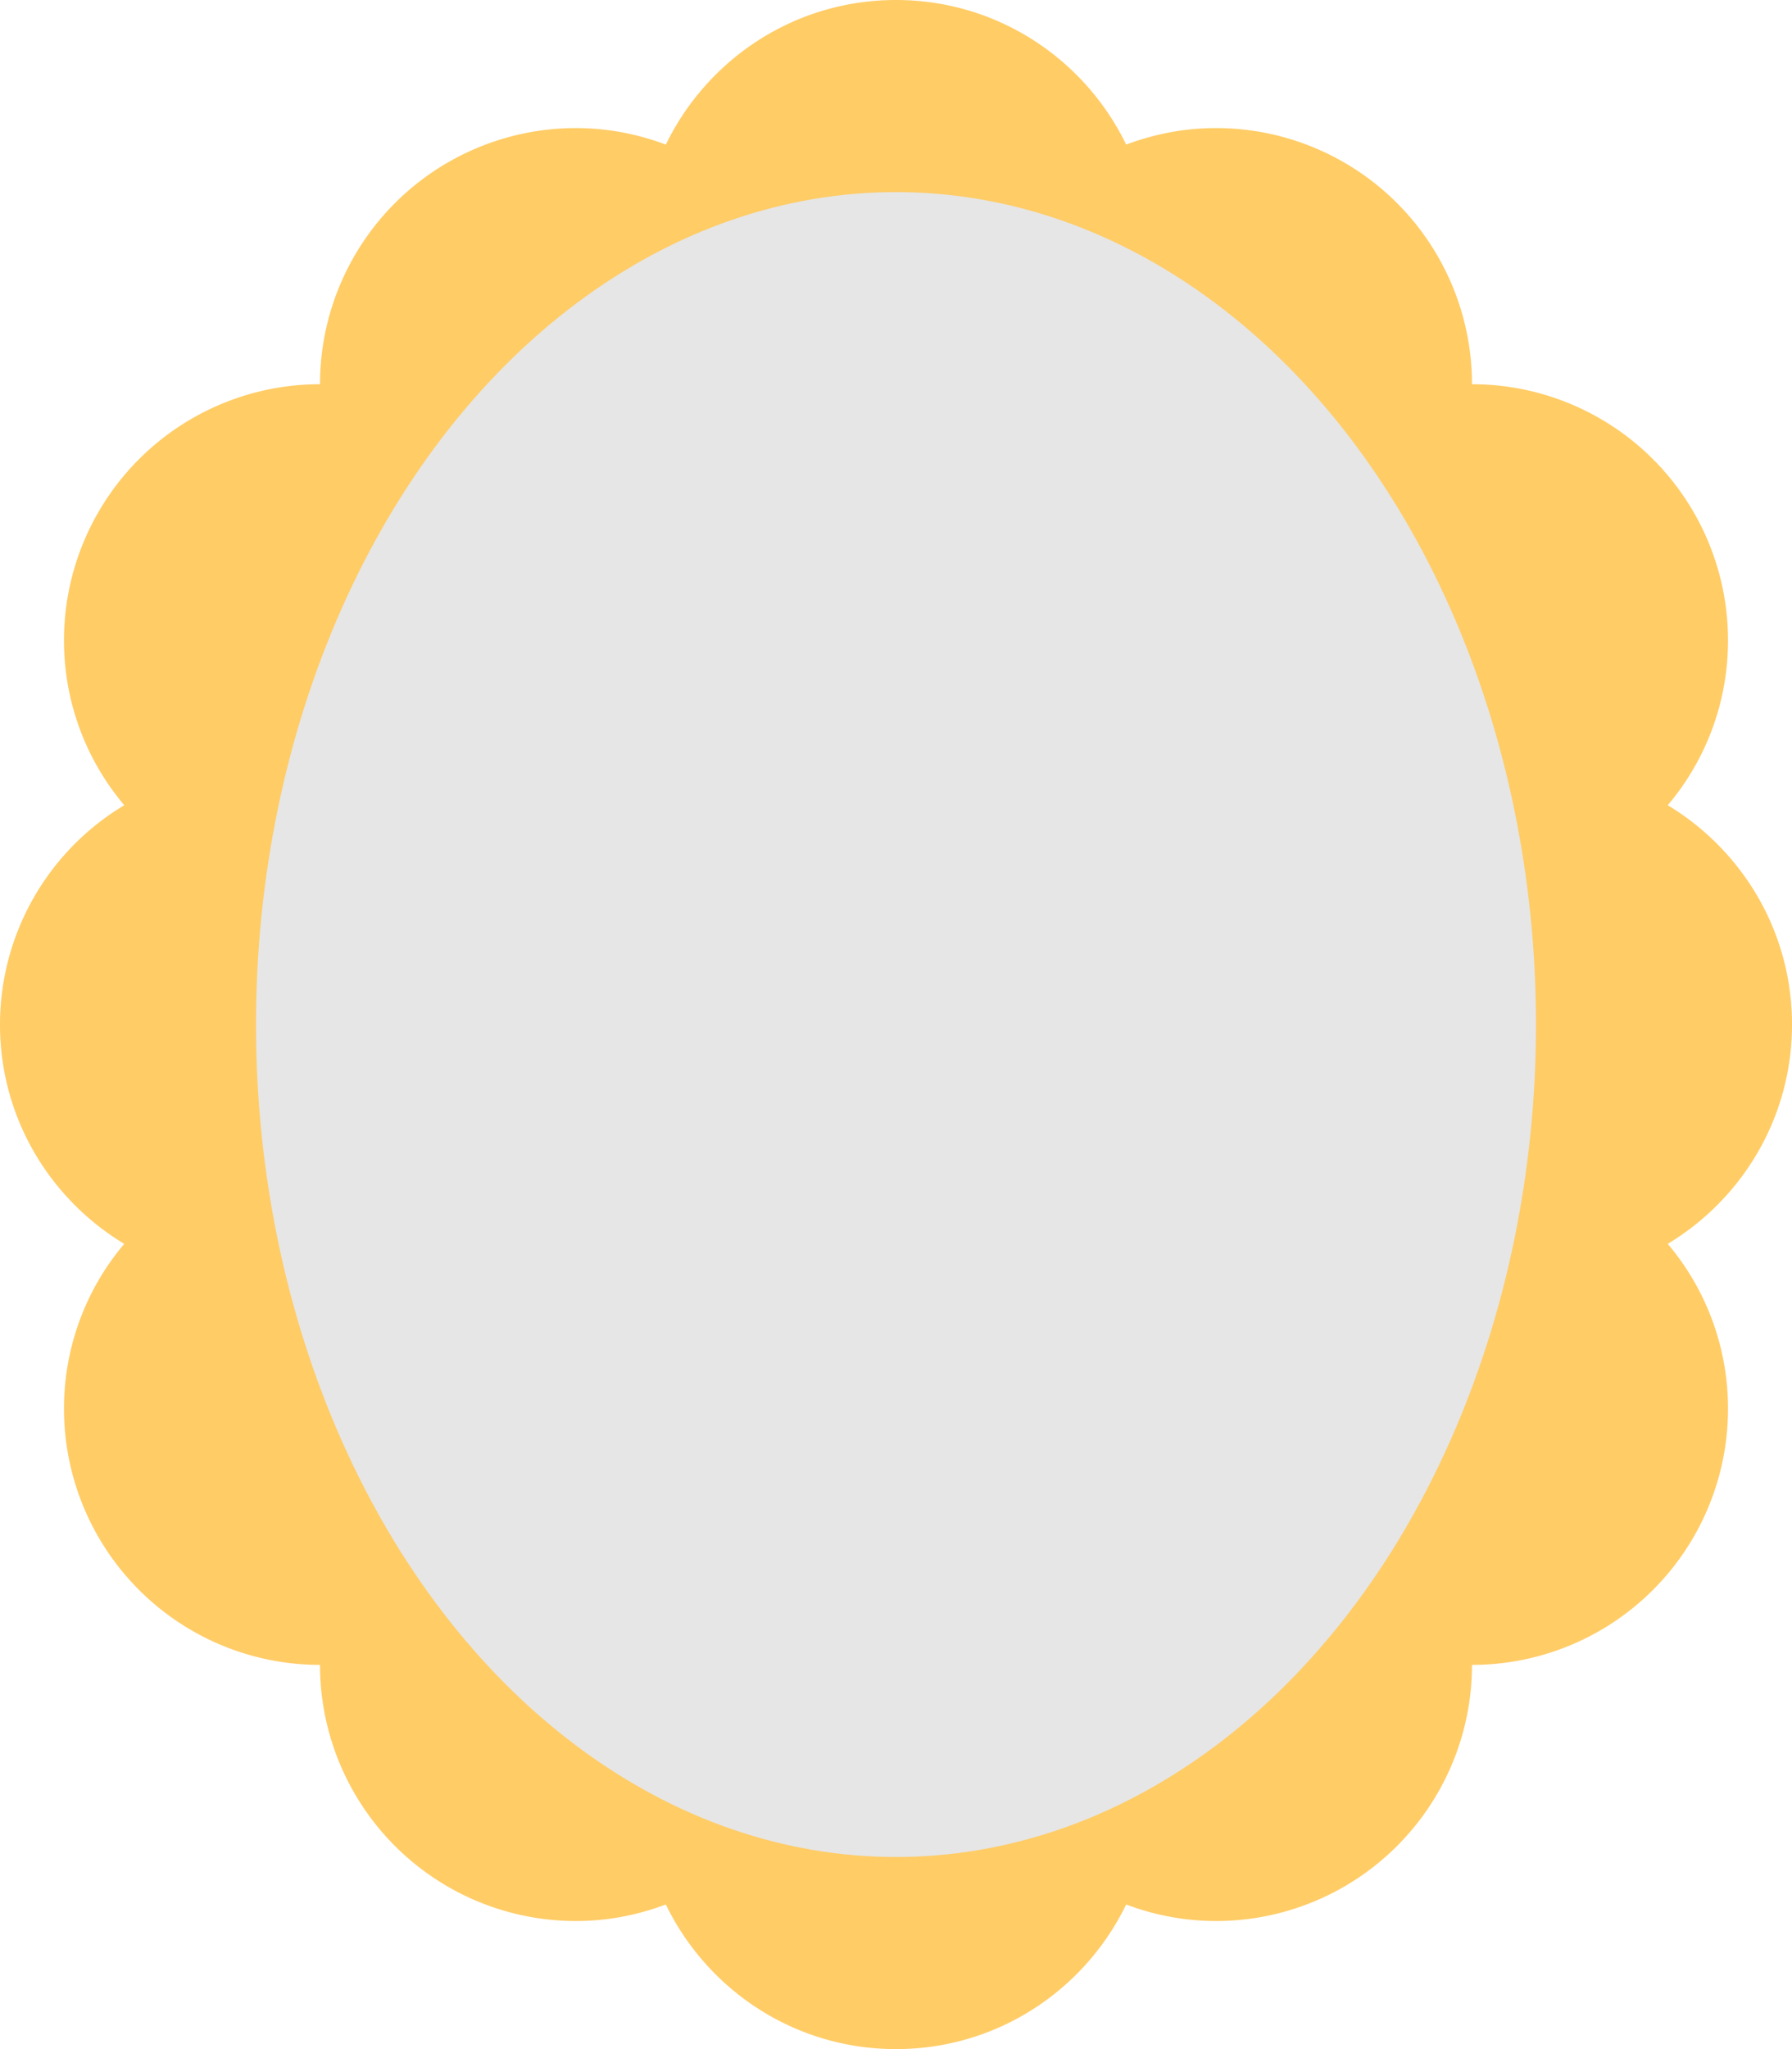<svg xmlns="http://www.w3.org/2000/svg" width="56" height="64"><path d="M56 32c0-2.911-1.56-5.45-3.883-6.85A7.959 7.959 0 0054 20a8 8 0 00-8-8 8 8 0 00-8-8c-.989 0-1.932.188-2.807.516C33.897 1.846 31.168 0 28 0s-5.897 1.846-7.193 4.517A7.952 7.952 0 0018 4a8 8 0 00-8 8 8 8 0 00-8 8c0 1.963.709 3.758 1.883 5.15A7.986 7.986 0 000 32c0 2.91 1.559 5.449 3.882 6.85A7.961 7.961 0 002 44a8 8 0 008 8 8 8 0 008 8c.989 0 1.932-.188 2.807-.517C22.103 62.154 24.832 64 28 64s5.897-1.846 7.193-4.517A7.952 7.952 0 0038 60a8 8 0 008-8 8 8 0 008-8 7.957 7.957 0 00-1.883-5.15C54.441 37.449 56 34.91 56 32z" fill-rule="evenodd" clip-rule="evenodd" fill="#fc6"/><ellipse cx="28" cy="32" rx="20" ry="26" fill="#e6e6e6"/></svg>